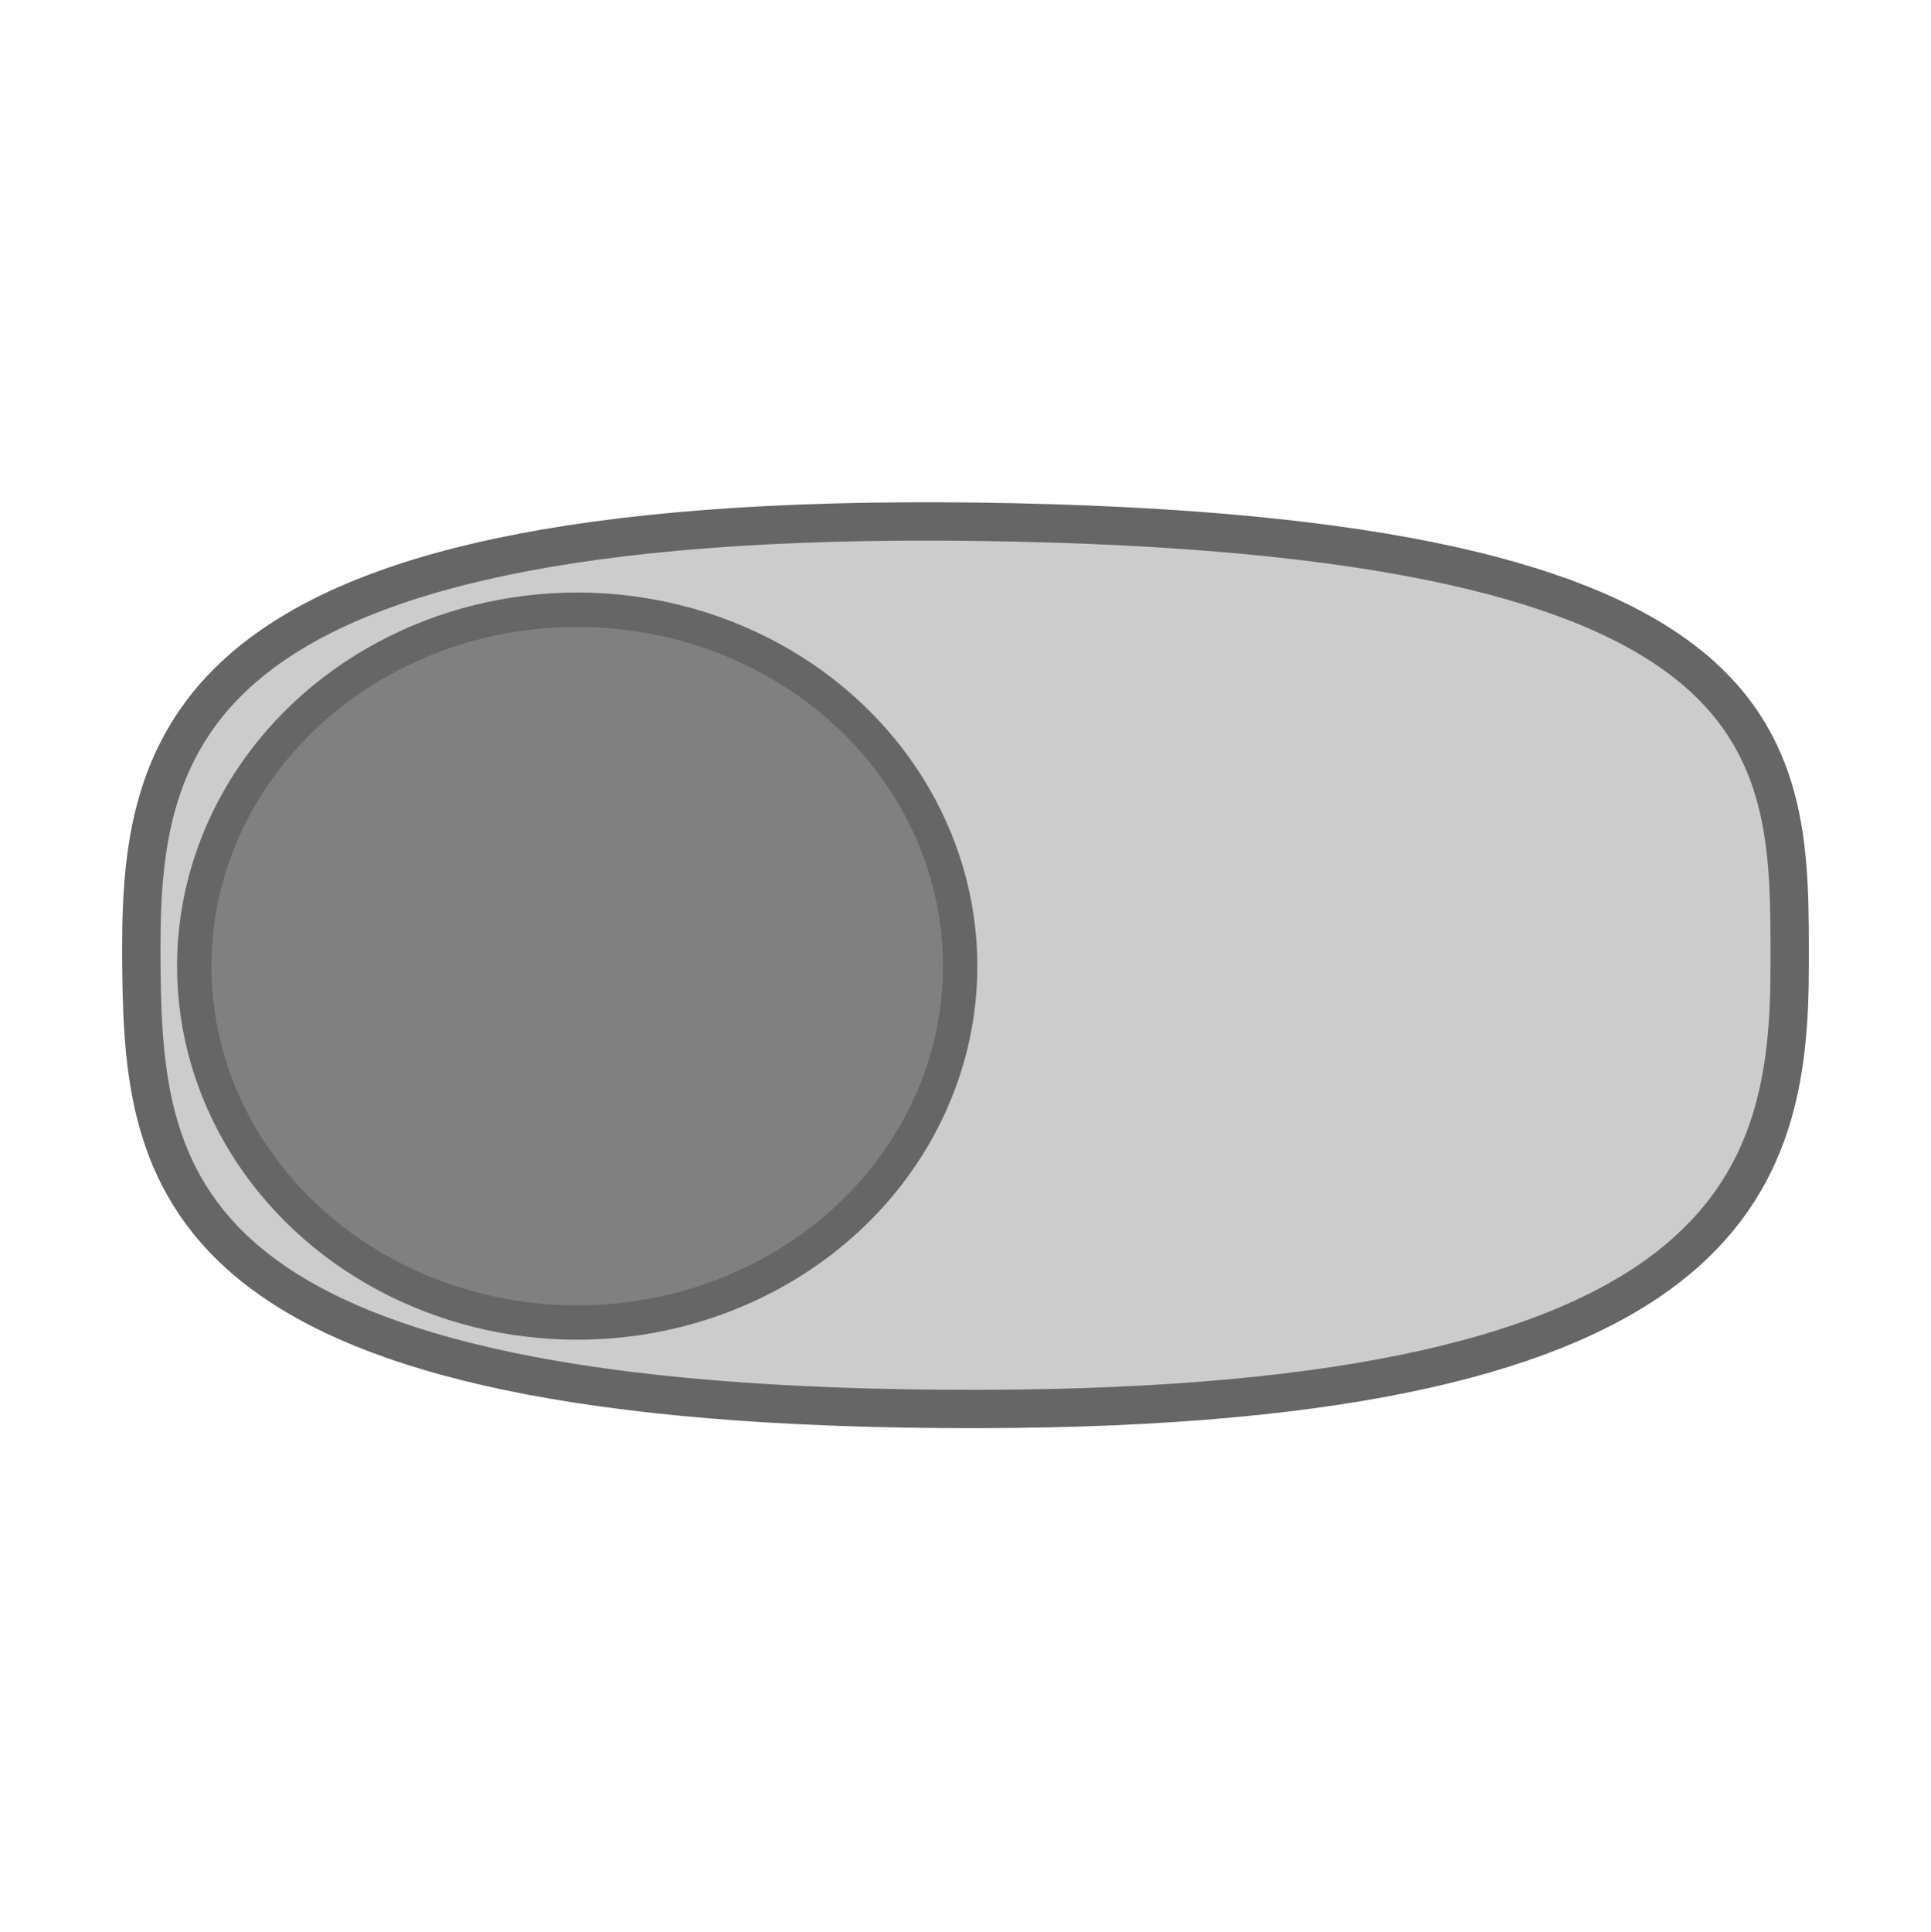 <?xml version="1.0" encoding="UTF-8" standalone="no"?>
<!-- Created with Inkscape (http://www.inkscape.org/) -->

<svg
   width="100.678mm"
   height="100.732mm"
   viewBox="0 0 100.678 100.732"
   version="1.1"
   id="svg7769"
   inkscape:version="1.2.1 (9c6d41e410, 2022-07-14)"
   sodipodi:docname="enable_highlight.svg"
   xmlns:inkscape="http://www.inkscape.org/namespaces/inkscape"
   xmlns:sodipodi="http://sodipodi.sourceforge.net/DTD/sodipodi-0.dtd"
   xmlns="http://www.w3.org/2000/svg"
   xmlns:svg="http://www.w3.org/2000/svg">
  <sodipodi:namedview
     id="namedview7771"
     pagecolor="#ffffff"
     bordercolor="#000000"
     borderopacity="0.25"
     inkscape:showpageshadow="2"
     inkscape:pageopacity="0.0"
     inkscape:pagecheckerboard="0"
     inkscape:deskcolor="#d1d1d1"
     inkscape:document-units="mm"
     showgrid="false"
     inkscape:zoom="1.0620589"
     inkscape:cx="-51.315421"
     inkscape:cy="119.10827"
     inkscape:window-width="1920"
     inkscape:window-height="992"
     inkscape:window-x="-8"
     inkscape:window-y="-8"
     inkscape:window-maximized="1"
     inkscape:current-layer="layer1" />
  <defs
     id="defs7766" />
  <g
     inkscape:label="Ebene 1"
     inkscape:groupmode="layer"
     id="layer1"
     transform="translate(-19.202,-14.974)">
    <path
       style="fill:#cccccc;stroke:#666666;stroke-width:1.999;stroke-dasharray:none"
       d="m 26.576,65.586 c -0.122,-11.315 0.907,-23.98 43.611,-23.411 42.84,0.571 42.325,11.988 42.325,23.126 0,11.137 -2.769,23.073 -42.325,23.126 -41.754,0.056 -43.488,-11.525 -43.611,-22.84 z"
       id="path9744"
       sodipodi:nodetypes="zsssz" />
    <ellipse
       style="fill:#808080;stroke:#666666;stroke-width:1.79;stroke-dasharray:none"
       id="path9798"
       cx="49.296"
       cy="65.34"
       rx="19.968"
       ry="18.581" />
  </g>
</svg>
